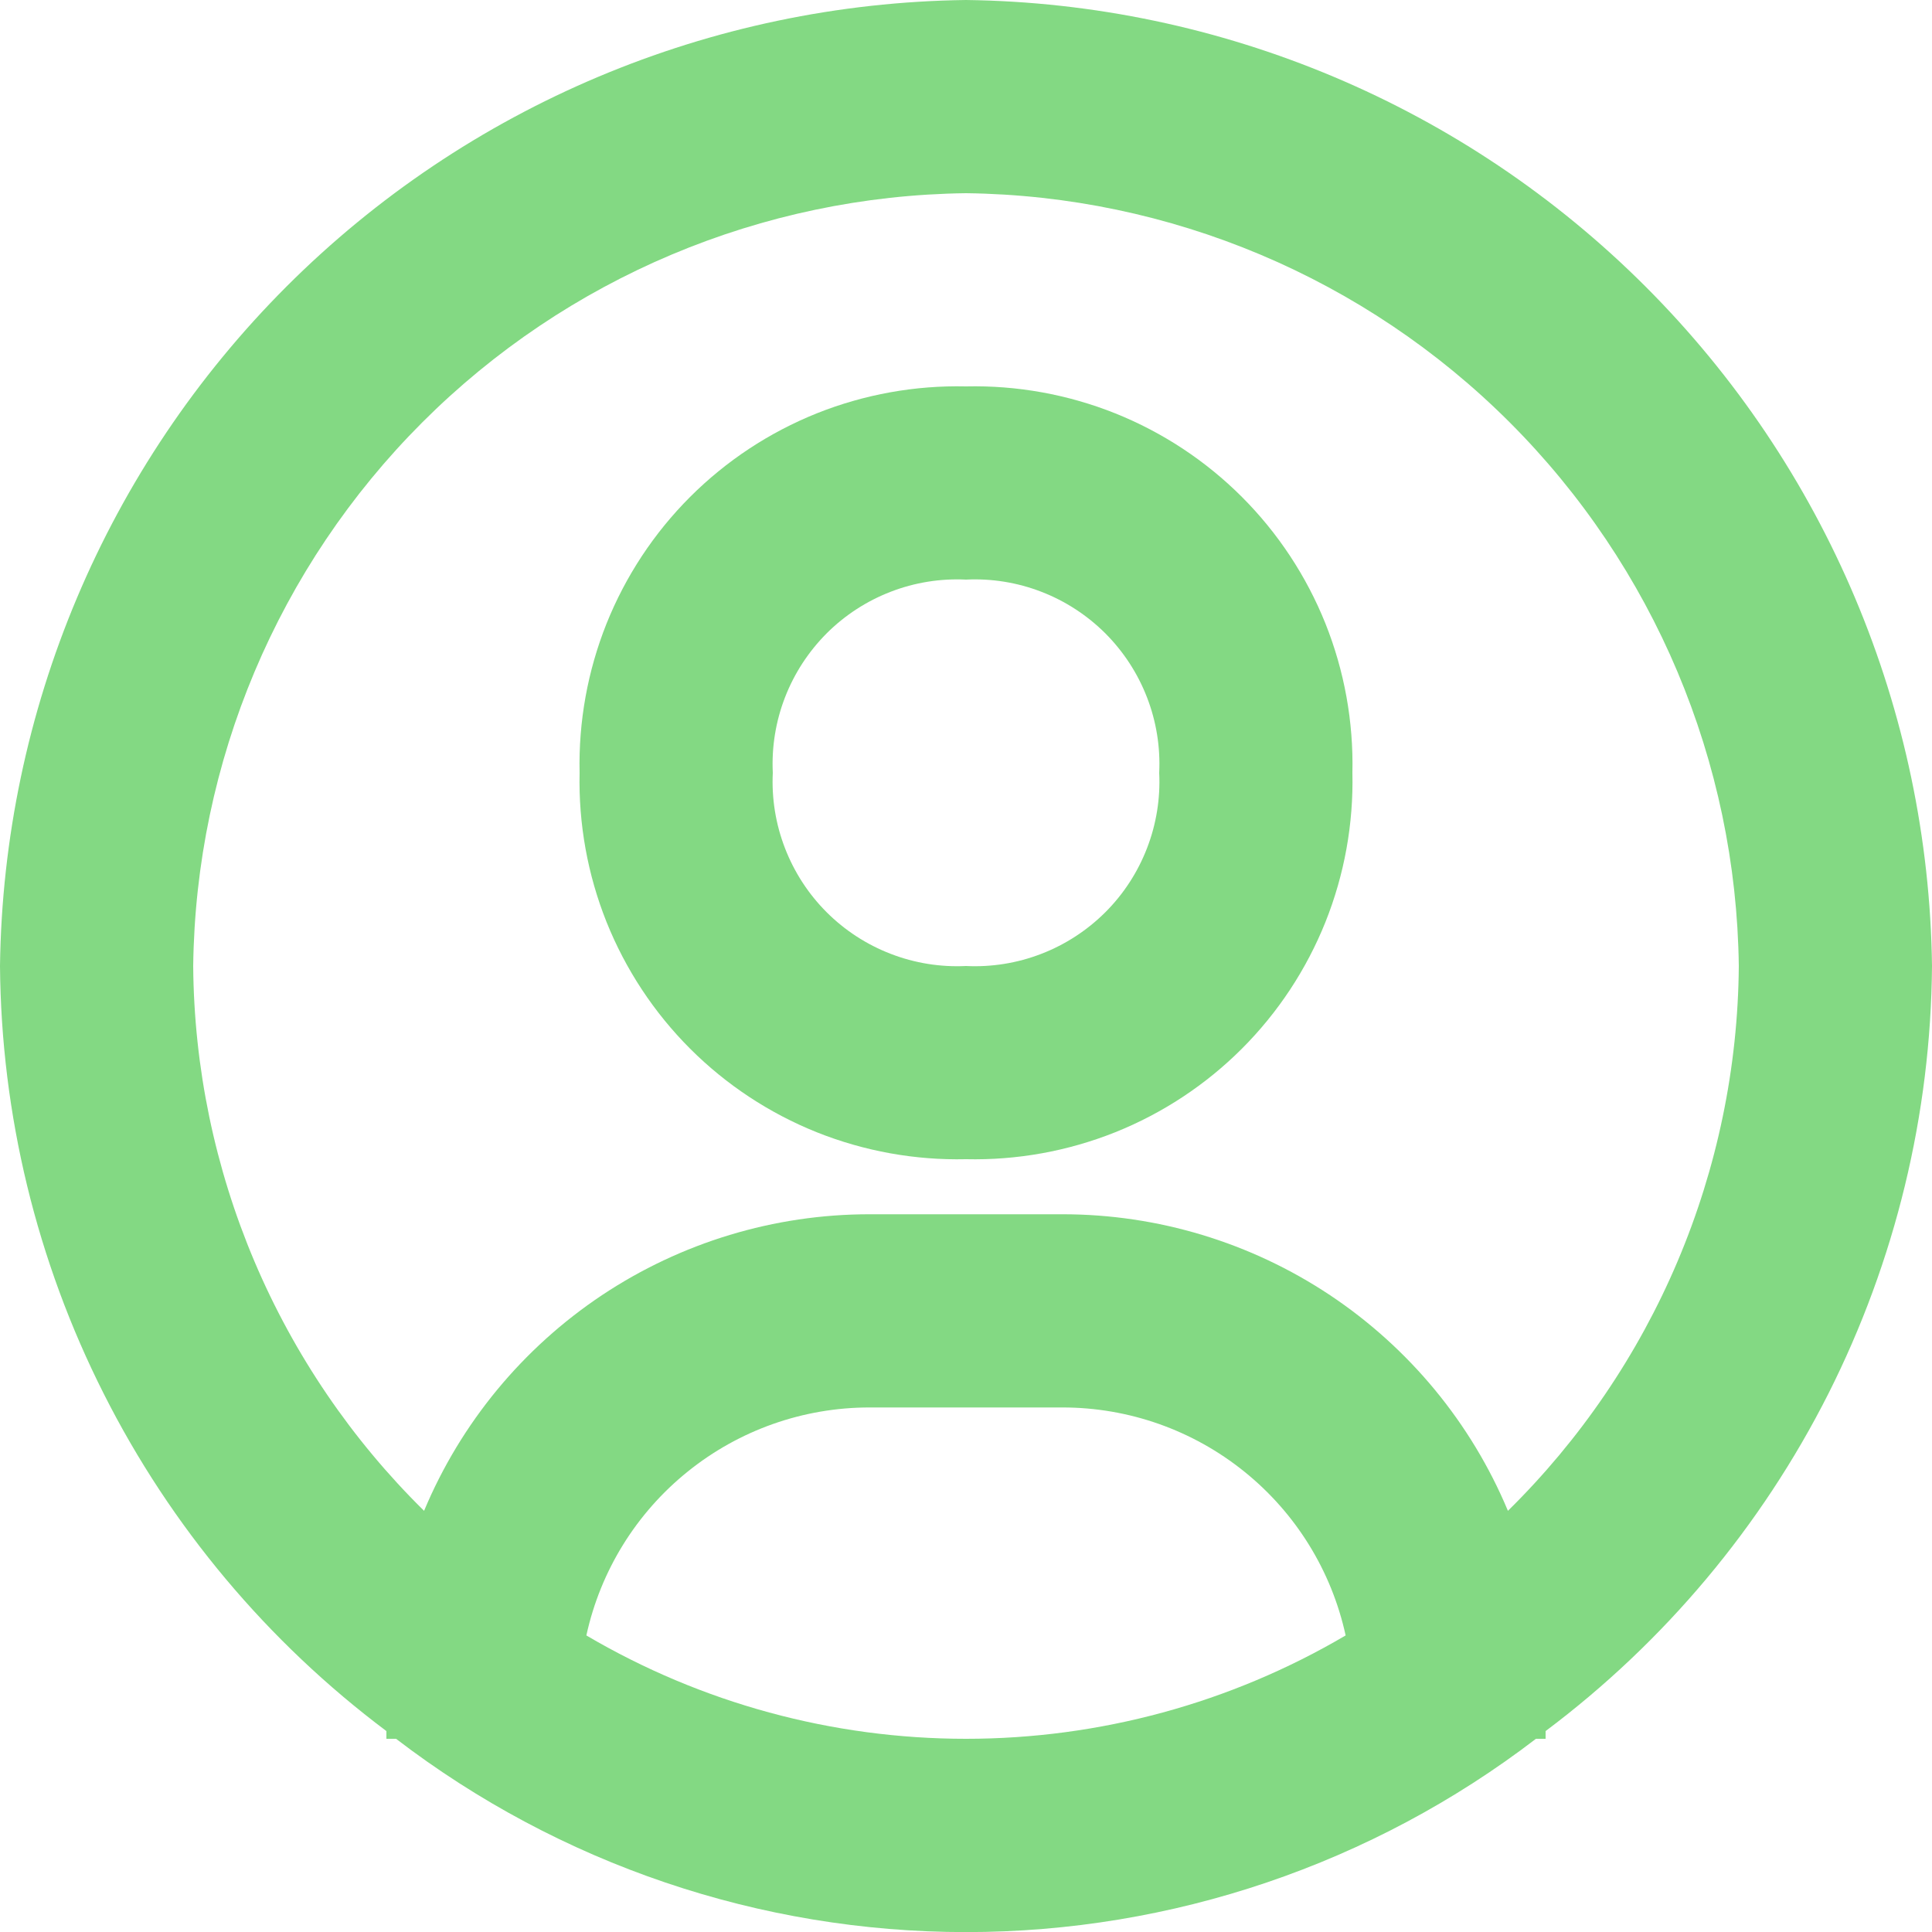 <svg width="20" height="20" viewBox="0 0 20 20" fill="none" xmlns="http://www.w3.org/2000/svg">
<path d="M10 0C7.358 0.034 4.834 1.098 2.966 2.966C1.098 4.834 0.034 7.358 0 10C0.012 11.539 0.38 13.054 1.074 14.428C1.767 15.802 2.769 16.997 4 17.92V18H4.1C5.793 19.297 7.867 20.001 10 20.001C12.133 20.001 14.207 19.297 15.9 18H16V17.92C17.231 16.997 18.233 15.802 18.927 14.428C19.62 13.054 19.988 11.539 20 10C19.966 7.358 18.902 4.834 17.034 2.966C15.166 1.098 12.642 0.034 10 0ZM6.07 16.93C6.216 16.261 6.586 15.663 7.119 15.234C7.652 14.804 8.316 14.57 9 14.57H11C11.684 14.57 12.348 14.804 12.881 15.234C13.414 15.663 13.784 16.261 13.93 16.93C12.739 17.631 11.382 18 10 18C8.618 18 7.261 17.631 6.07 16.93ZM15.61 15.64C15.23 14.731 14.589 13.955 13.769 13.408C12.949 12.862 11.985 12.57 11 12.57H9C8.015 12.57 7.051 12.862 6.231 13.408C5.411 13.955 4.77 14.731 4.39 15.64C3.641 14.903 3.044 14.025 2.634 13.058C2.224 12.09 2.008 11.051 2 10C2.026 7.886 2.877 5.867 4.372 4.372C5.867 2.877 7.886 2.026 10 2C12.114 2.026 14.133 2.877 15.628 4.372C17.123 5.867 17.974 7.886 18 10C17.992 11.051 17.776 12.09 17.366 13.058C16.956 14.025 16.359 14.903 15.61 15.64Z" fill="#83D983"/>
<path d="M10 4C9.471 3.988 8.946 4.083 8.455 4.279C7.964 4.476 7.518 4.77 7.144 5.144C6.77 5.518 6.476 5.964 6.279 6.455C6.083 6.946 5.988 7.471 6 8C5.988 8.529 6.083 9.054 6.279 9.545C6.476 10.036 6.77 10.482 7.144 10.856C7.518 11.23 7.964 11.524 8.455 11.721C8.946 11.917 9.471 12.012 10 12C10.529 12.012 11.054 11.917 11.545 11.721C12.036 11.524 12.482 11.23 12.856 10.856C13.23 10.482 13.524 10.036 13.721 9.545C13.917 9.054 14.012 8.529 14 8C14.012 7.471 13.917 6.946 13.721 6.455C13.524 5.964 13.23 5.518 12.856 5.144C12.482 4.77 12.036 4.476 11.545 4.279C11.054 4.083 10.529 3.988 10 4ZM10 10C9.734 10.013 9.468 9.97 9.22 9.874C8.971 9.778 8.745 9.631 8.557 9.443C8.369 9.255 8.222 9.029 8.126 8.78C8.03 8.532 7.987 8.266 8 8C7.987 7.734 8.03 7.468 8.126 7.22C8.222 6.971 8.369 6.746 8.557 6.557C8.745 6.369 8.971 6.222 9.22 6.126C9.468 6.03 9.734 5.987 10 6C10.266 5.987 10.532 6.03 10.78 6.126C11.029 6.222 11.254 6.369 11.443 6.557C11.631 6.746 11.778 6.971 11.874 7.22C11.97 7.468 12.013 7.734 12 8C12.013 8.266 11.97 8.532 11.874 8.78C11.778 9.029 11.631 9.255 11.443 9.443C11.254 9.631 11.029 9.778 10.78 9.874C10.532 9.97 10.266 10.013 10 10Z" fill="#83D983"/>
</svg>
